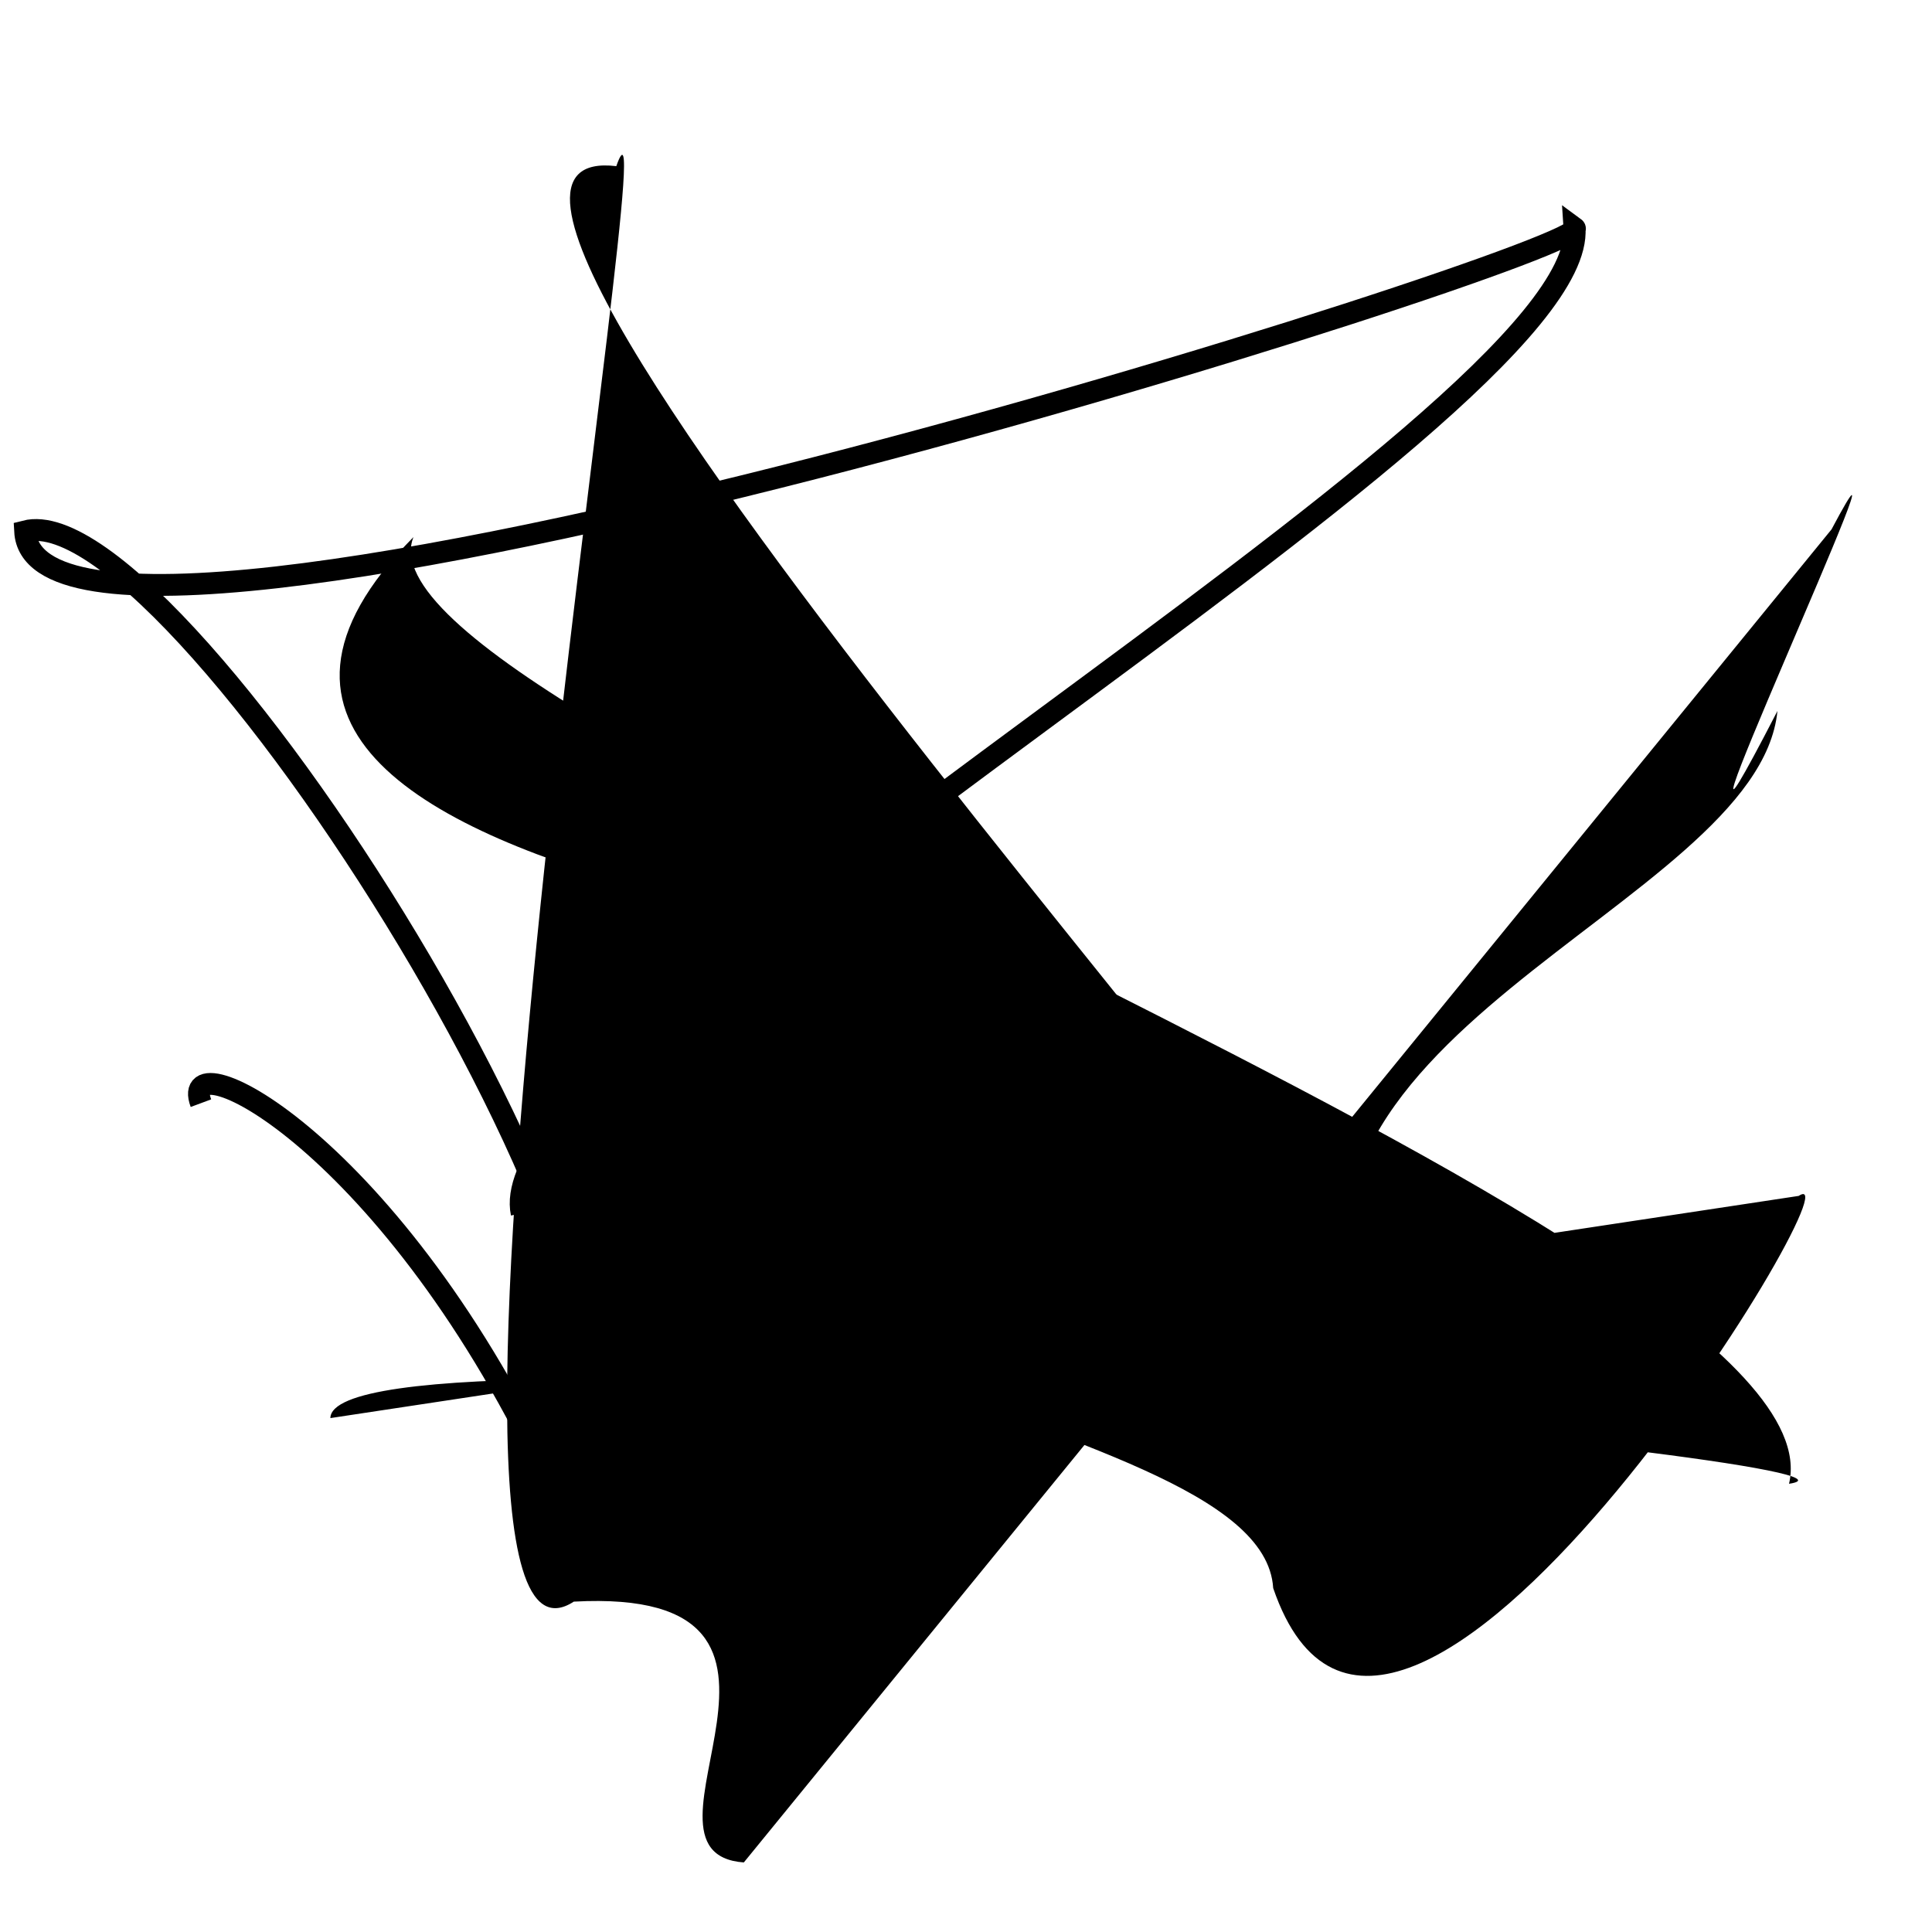 <?xml version="1.0" encoding="UTF-8"?>
<svg xmlns="http://www.w3.org/2000/svg" width="100" height="100" viewBox="0 0 100 100">
<defs>
<linearGradient id="g0" x1="0%" y1="0%" x2="100%" y2="100%">
<stop offset="0.0%" stop-color="hsl(106, 75%, 59%)" />
<stop offset="33.3%" stop-color="hsl(183, 71%, 60%)" />
<stop offset="66.7%" stop-color="hsl(242, 72%, 49%)" />
<stop offset="100.0%" stop-color="hsl(322, 74%, 44%)" />
</linearGradient>
<linearGradient id="g1" x1="0%" y1="0%" x2="100%" y2="100%">
<stop offset="0.0%" stop-color="hsl(290, 83%, 63%)" />
<stop offset="33.3%" stop-color="hsl(2, 82%, 55%)" />
<stop offset="66.7%" stop-color="hsl(86, 72%, 68%)" />
<stop offset="100.0%" stop-color="hsl(83, 65%, 44%)" />
</linearGradient>
<linearGradient id="g2" x1="0%" y1="0%" x2="100%" y2="100%">
<stop offset="0.0%" stop-color="hsl(40, 53%, 69%)" />
<stop offset="33.3%" stop-color="hsl(104, 72%, 65%)" />
<stop offset="66.7%" stop-color="hsl(144, 86%, 72%)" />
<stop offset="100.0%" stop-color="hsl(151, 70%, 62%)" />
</linearGradient>
</defs>

<path d="M 67.1 57.9 C 72.7 75.9, 81.6 12.1, 73.0 20.6 C 86.7 32.9, 7.6 82.1, 1.2 94.8 C 2.7 100.0, 100.0 39.4, 93.2 34.6 " fill="hsl(290, 83%, 63%)" fill-opacity="0.89" stroke="none" stroke-width="1.11"  transform="translate(46.8 68.9) rotate(243.5) scale(1.38 1.87)" />
<path d="M 17.1 73.4 C 17.2 67.7, 100.0 75.7, 92.6 76.8 C 95.7 63.7, 17.6 37.3, 21.4 27.8 C 1.8 47.6, 64.6 49.4, 53.1 51.1 C 39.4 57.3, 61.5 61.8, 54.7 64.2 C 53.9 52.1, 37.0 62.4, 35.9 52.1 C 23.3 72.0, 65.3 72.2, 65.9 82.2 C 72.0 100.0, 96.6 59.6, 93.1 61.9 Z" fill="hsl(242, 72%, 49%)" fill-opacity="0.65" stroke="none" stroke-width="0.96"   />
<rect x="6.7" y="60.2" width="33.2" height="18.5" rx="0" fill="none" fill-opacity="0.56"   transform="translate(40.8 84.9) rotate(222.1) scale(1.81 0.87)" />
<path d="M 38.5 96.4 C 31.8 95.9, 44.4 82.1, 29.7 82.9 C 19.7 89.4, 34.9 0.0, 31.9 8.6 C 16.9 6.8, 77.4 72.3, 71.1 70.1 C 63.1 53.8, 91.0 47.0, 92.0 36.8 C 84.0 52.3, 100.0 17.6, 94.8 27.4 " fill="hsl(290, 83%, 63%)" fill-opacity="0.28" stroke="none" stroke-width="0.86"   />
<rect x="20.3" y="60.2" width="46.1" height="33.6" rx="2.3" fill="none" fill-opacity="0.60"    />
<path d="M 35.4 11.9 C 42.2 7.1, 52.0 74.4, 42.2 67.8 C 28.1 70.6, 52.3 31.2, 41.2 44.9 C 51.9 33.5, 45.4 28.2, 50.5 17.6 C 46.1 18.3, 70.6 79.2, 63.8 66.2 C 53.8 52.2, 38.2 26.8, 38.1 35.0 Z" fill="none" fill-opacity="0.62" stroke="hsl(290, 83%, 63%)" stroke-width="0.91"  transform="translate(20.3 36.1) rotate(163.1) scale(1.79 1.08)" />
<circle cx="98.6" cy="95.3" r="0.7" fill="hsl(83, 65%, 44%)" fill-opacity="0.92"  transform="translate(4.9 40.1) rotate(128.5) scale(1.21 1.98)" />
<path d="M 21.2 51.6 C 38.1 33.4, 79.3 13.3, 72.1 15.0 C 83.0 3.0, 51.2 55.9, 58.0 54.9 C 57.3 56.6, 91.0 100.0, 87.8 86.0 C 92.9 76.0, 44.9 87.5, 34.1 73.3 C 22.9 63.9, 13.1 86.9, 0.2 89.9 C 0.0 82.2, 60.4 64.5, 49.6 60.9 " fill="hsl(86, 72%, 68%)" fill-opacity="0.61" stroke="none" stroke-width="0.97"  transform="translate(40.3 84.3) rotate(58.9) scale(1.17 1.69)" />
<rect x="7.3" y="54.3" width="30.4" height="18.8" rx="0" fill="none" fill-opacity="0.22"   transform="translate(55.5 91.1) rotate(256.1) scale(0.53 0.64)" />
<path d="M 27.0 62.8 C 25.0 53.2, 82.2 21.7, 81.5 11.8 C 83.0 12.9, 1.9 38.6, 1.3 27.5 C 9.4 25.4, 38.7 72.5, 28.7 77.1 C 20.4 59.1, 9.1 53.6, 10.4 57.1 " fill="none" fill-opacity="0.58" stroke="hsl(40, 53%, 69%)" stroke-width="1.13"   />
</svg>
